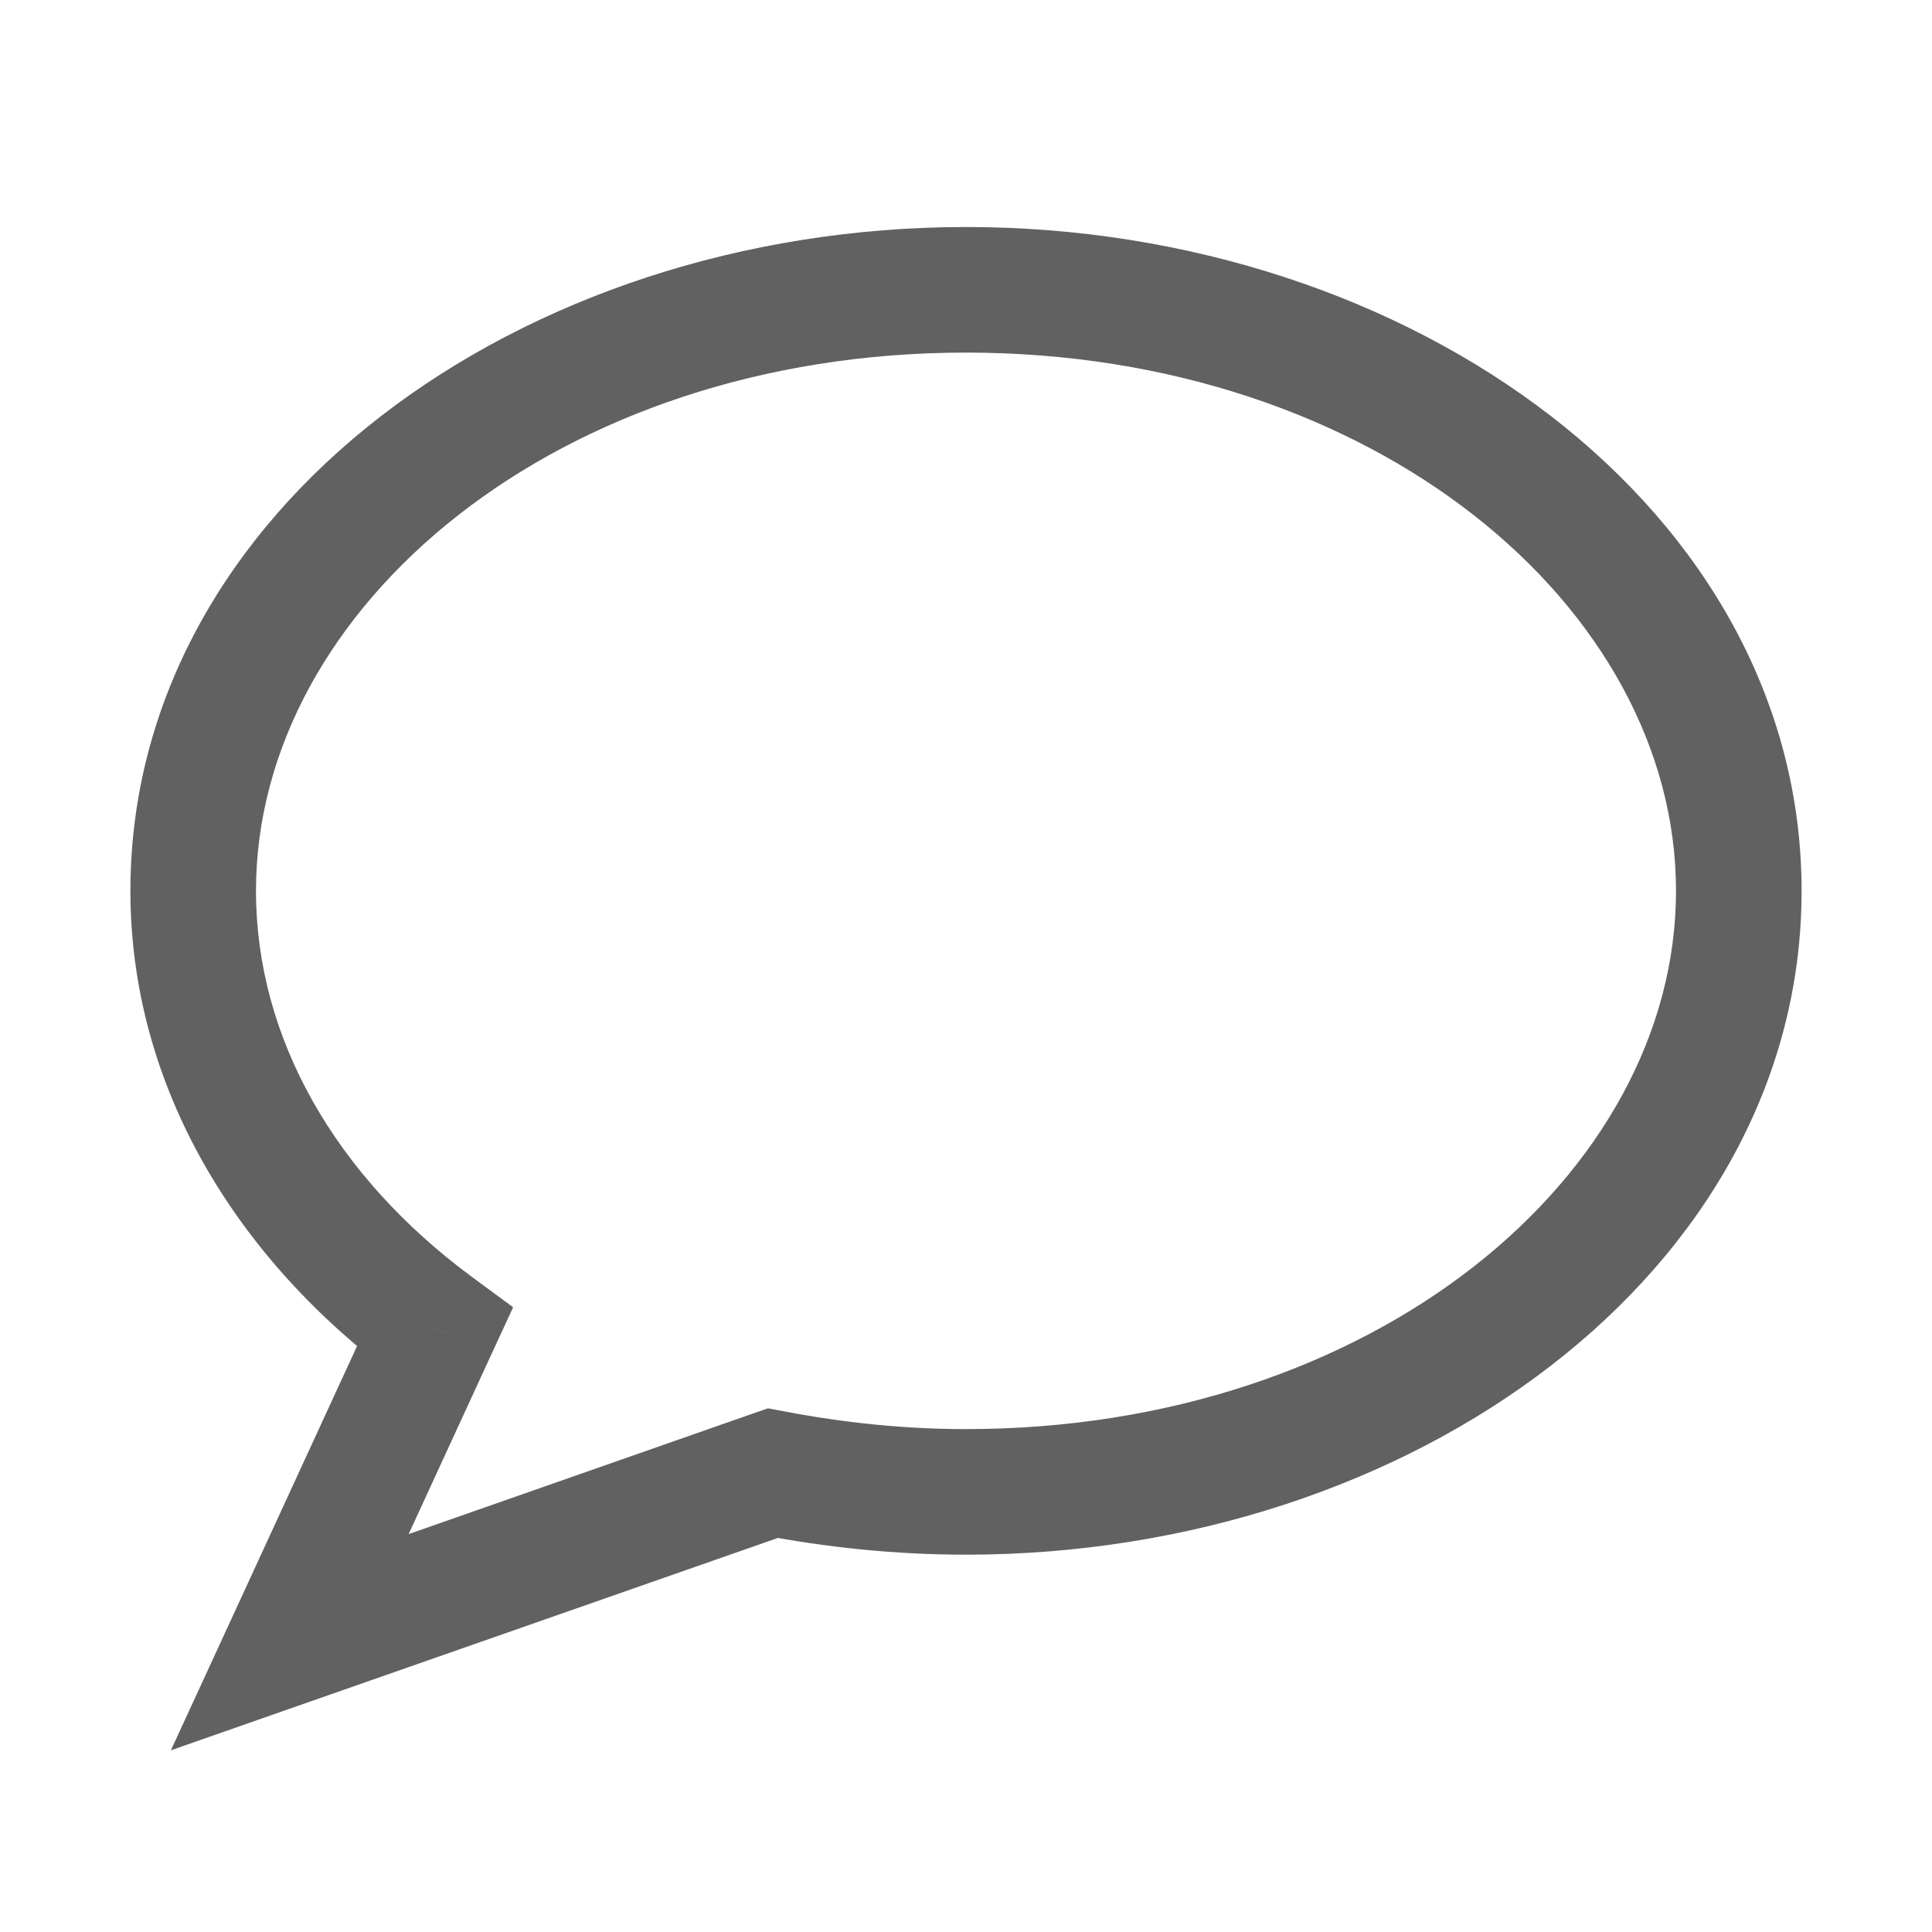 <svg viewBox="0 0 20 20" xmlns="http://www.w3.org/2000/svg"><path d="M8 15.25L8.122 14.611L7.95 14.579L7.785 14.636L8 15.25ZM4.5 13.741L5.09 14.013L5.312 13.533L4.886 13.219L4.5 13.741ZM3 17L2.41 16.728L1.769 18.119L3.215 17.613L3 17ZM17.35 9.222C17.35 12.16 14.223 14.794 10 14.794V16.094C14.618 16.094 18.65 13.163 18.65 9.222H17.35ZM10 14.794C9.352 14.794 8.723 14.726 8.122 14.611L7.878 15.889C8.55 16.017 9.261 16.094 10 16.094V14.794ZM2.65 9.222C2.65 6.285 5.777 3.65 10 3.65V2.35C5.382 2.35 1.35 5.281 1.35 9.222H2.65ZM10 3.65C14.223 3.65 17.35 6.285 17.35 9.222H18.65C18.65 5.281 14.618 2.35 10 2.35V3.65ZM4.886 13.219C3.475 12.177 2.65 10.748 2.65 9.222H1.35C1.35 11.247 2.447 13.034 4.114 14.264L4.886 13.219ZM3.59 17.272L5.09 14.013L3.91 13.47L2.41 16.728L3.59 17.272ZM7.785 14.636L2.785 16.387L3.215 17.613L8.215 15.864L7.785 14.636Z" fill="#616161"/></svg>
